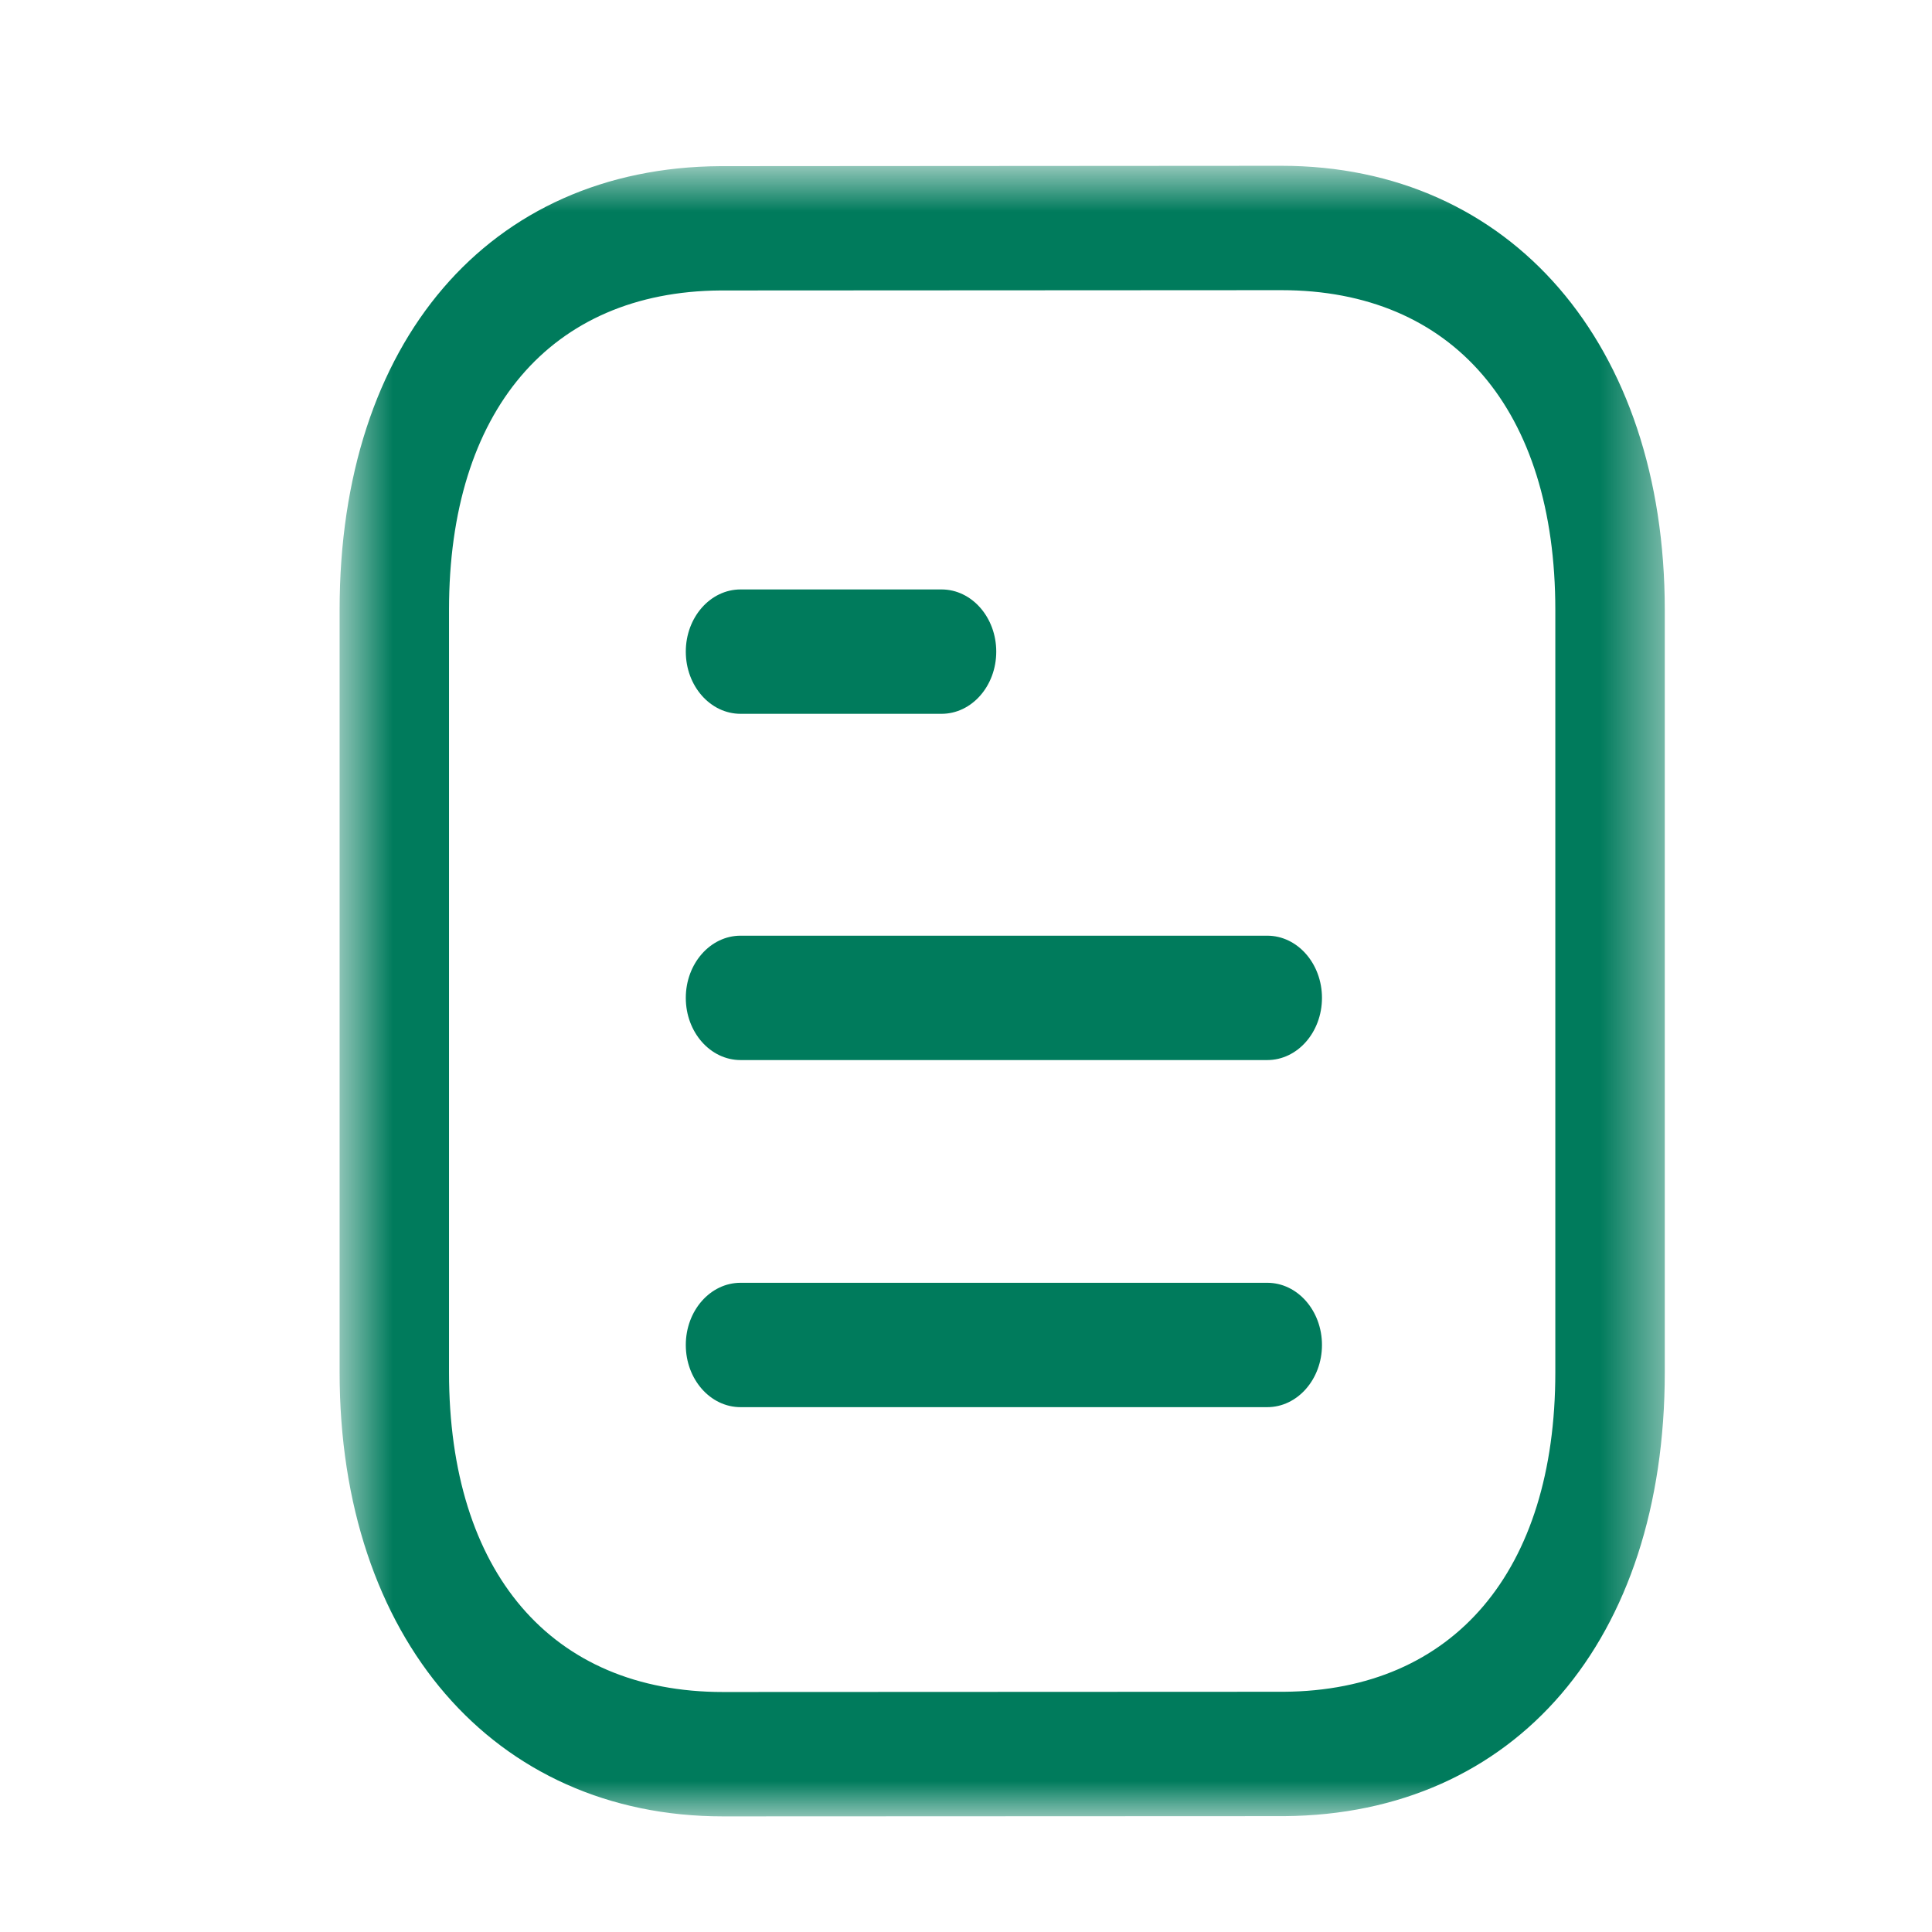 <svg width="32" height="32" viewBox="0 0 32 32" fill="none" xmlns="http://www.w3.org/2000/svg">
<g clip-path="url(#clip0_2009_677)">
<path fill-rule="evenodd" clip-rule="evenodd" d="M20.99 23.307H12.266C11.765 23.307 11.359 22.845 11.359 22.277C11.359 21.708 11.765 21.247 12.266 21.247H20.99C21.49 21.247 21.896 21.708 21.896 22.277C21.896 22.845 21.49 23.307 20.99 23.307" fill="#007B5C"/>
<path fill-rule="evenodd" clip-rule="evenodd" d="M20.99 17.558H12.266C11.765 17.558 11.359 17.097 11.359 16.528C11.359 15.96 11.765 15.498 12.266 15.498H20.99C21.49 15.498 21.896 15.96 21.896 16.528C21.896 17.097 21.49 17.558 20.99 17.558" fill="#007B5C"/>
<path fill-rule="evenodd" clip-rule="evenodd" d="M15.595 11.823H12.266C11.765 11.823 11.359 11.362 11.359 10.793C11.359 10.225 11.765 9.763 12.266 9.763H15.595C16.095 9.763 16.501 10.225 16.501 10.793C16.501 11.362 16.095 11.823 15.595 11.823" fill="#007B5C"/>
<mask id="mask0_2009_677" style="mask-type:luminance" maskUnits="userSpaceOnUse" x="5" y="2" width="23" height="29">
<path fill-rule="evenodd" clip-rule="evenodd" d="M5.625 2.746H27.574V30.085H5.625V2.746Z" fill="white"/>
</mask>
<g mask="url(#mask0_2009_677)">
<path fill-rule="evenodd" clip-rule="evenodd" d="M21.223 4.806L11.932 4.811C9.119 4.831 7.437 6.808 7.437 10.102V22.729C7.437 26.045 9.135 28.025 11.976 28.025L21.266 28.021C24.079 28.002 25.761 26.022 25.761 22.729V10.102C25.761 6.786 24.065 4.806 21.223 4.806ZM11.977 30.085C8.178 30.085 5.625 27.128 5.625 22.729V10.102C5.625 5.663 8.098 2.778 11.926 2.752L21.222 2.746H21.223C25.022 2.746 27.574 5.703 27.574 10.102V22.729C27.574 27.167 25.1 30.053 21.272 30.081L11.977 30.085Z" fill="#007B5C"/>
</g>
</g>
<defs>
<clipPath id="clip0_2009_677">
<rect width="32" height="32" fill="white"/>
</clipPath>
</defs>
</svg>
